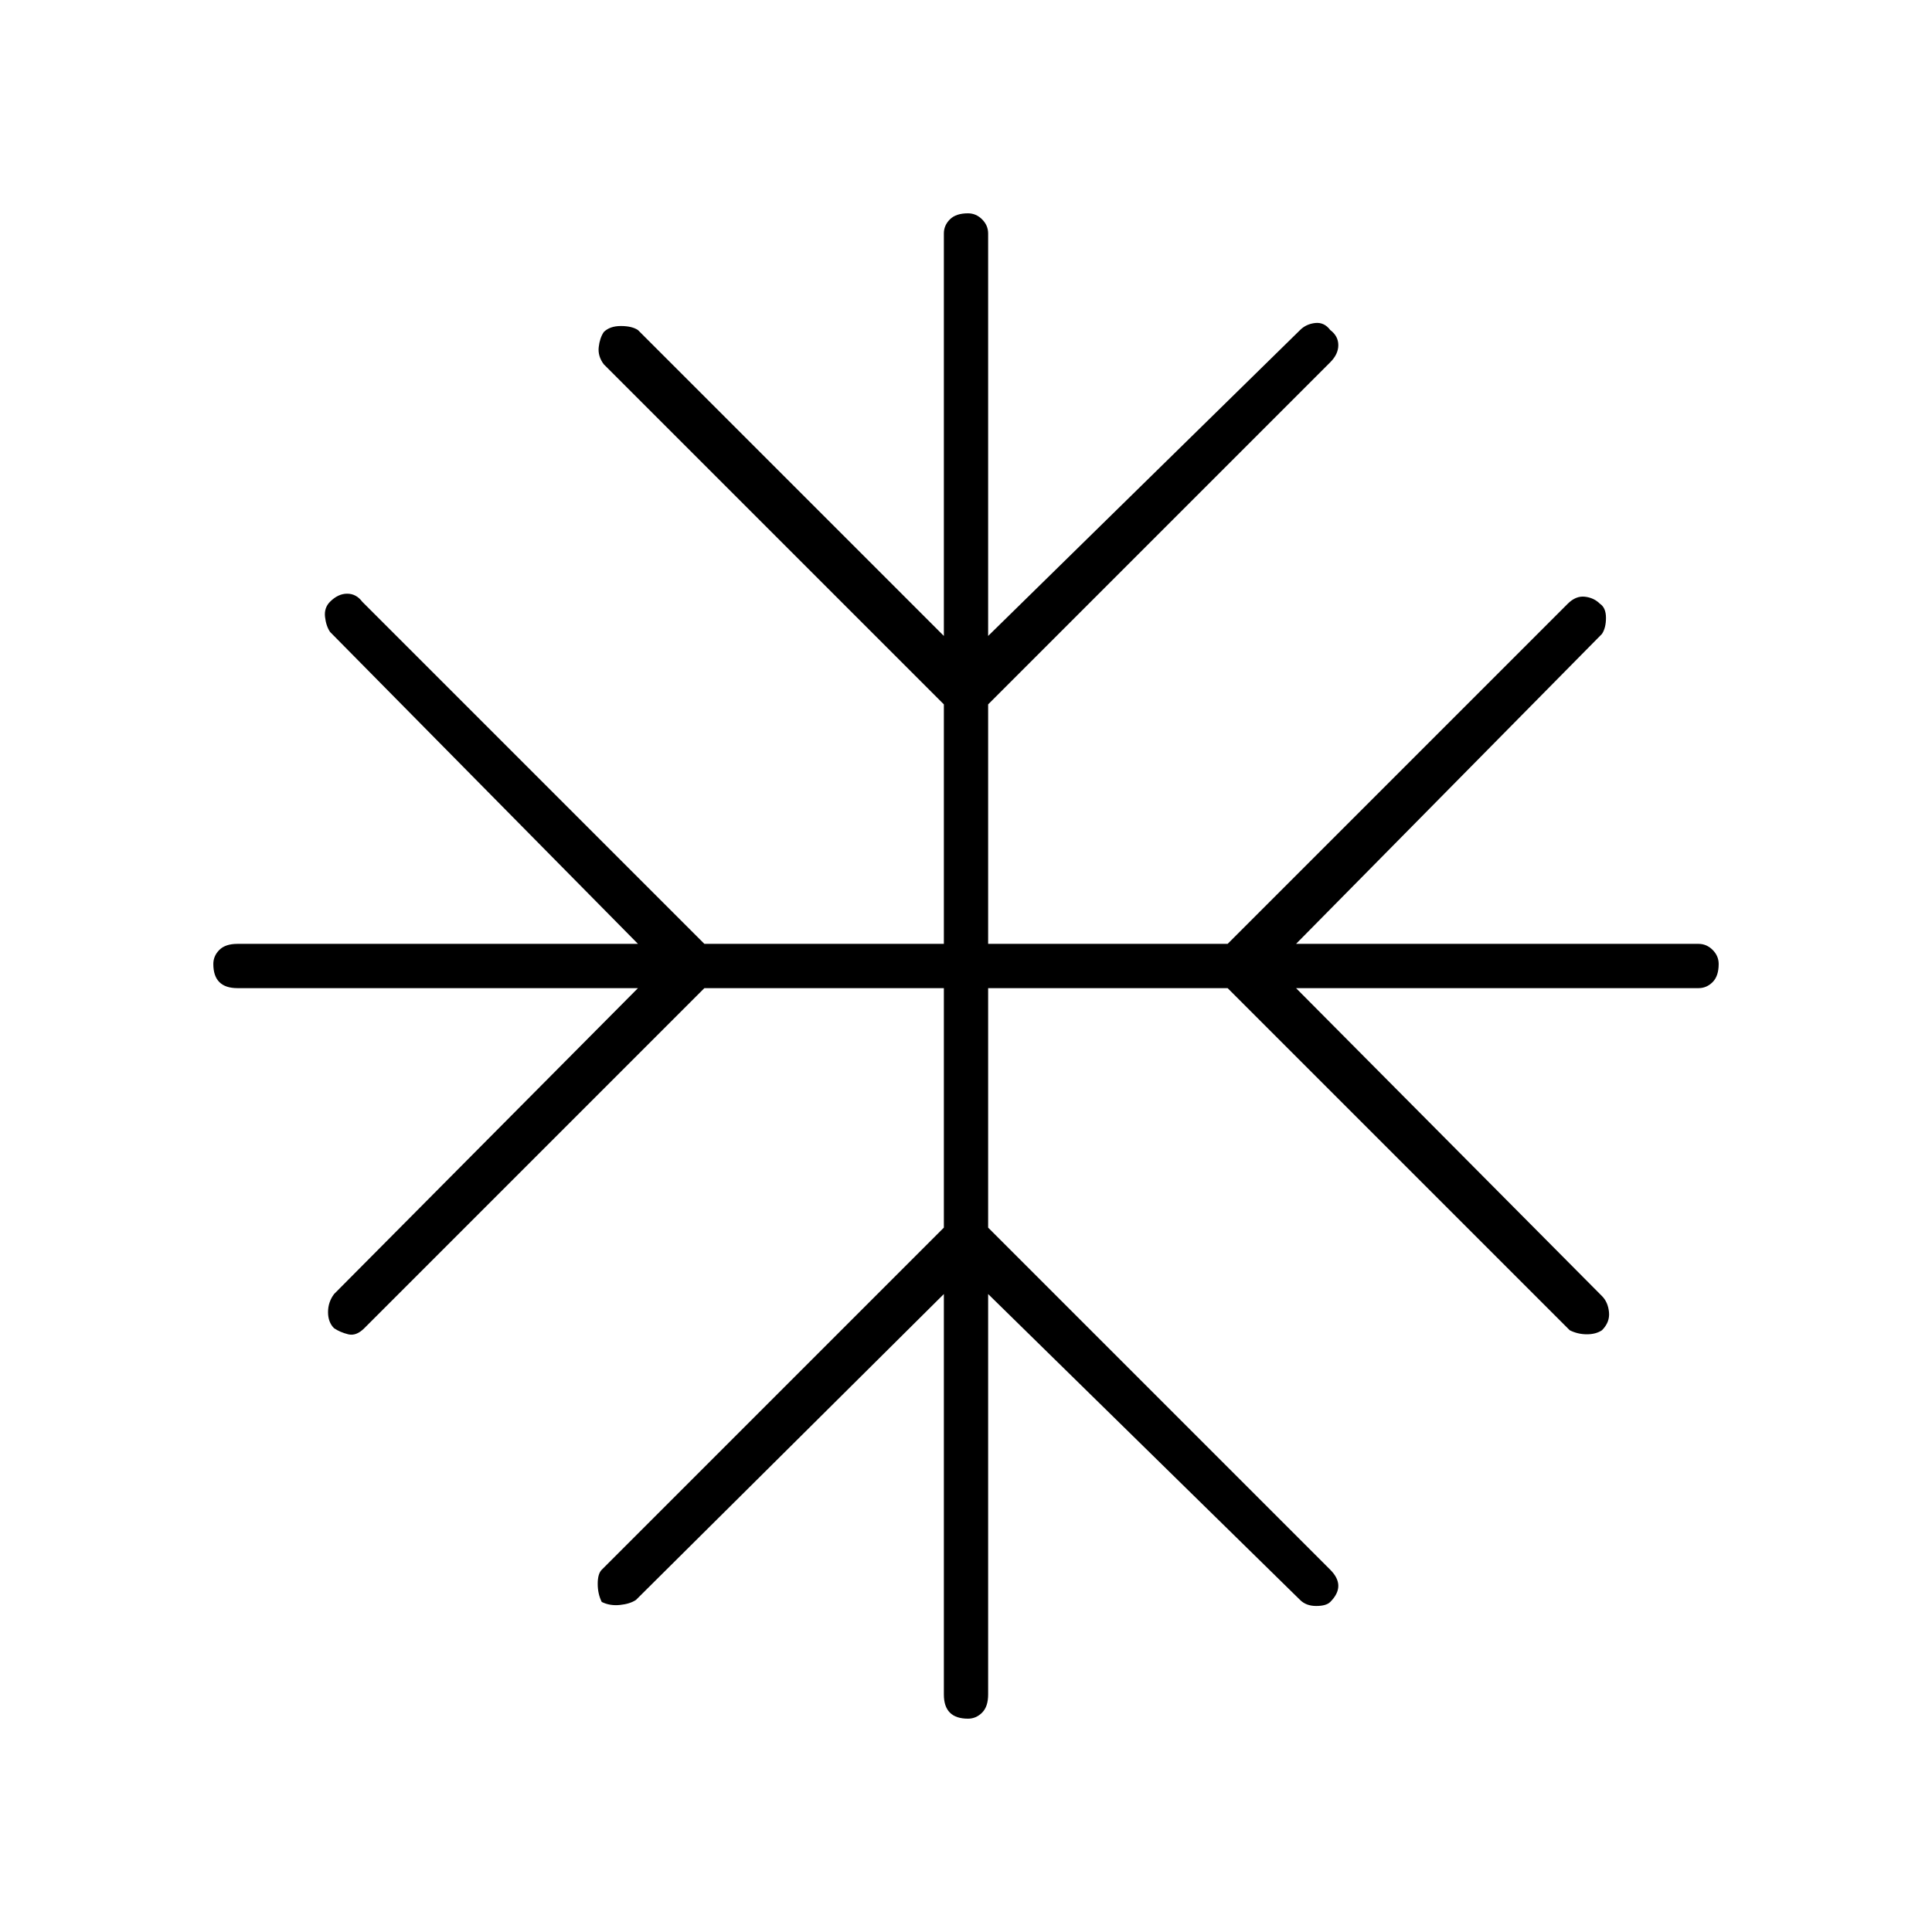 <svg xmlns="http://www.w3.org/2000/svg" height="48" width="48"><path d="M24.05 42.7Q23.75 42.7 23.6 42.55Q23.45 42.4 23.45 42.1V32.15L15.8 39.75Q15.65 39.85 15.4 39.875Q15.15 39.9 14.95 39.8Q14.85 39.6 14.85 39.35Q14.85 39.1 14.95 39L23.45 30.5V24.55H17.5L9.05 33Q8.85 33.2 8.65 33.15Q8.45 33.1 8.3 33Q8.15 32.85 8.15 32.6Q8.15 32.35 8.3 32.15L15.85 24.55H5.9Q5.6 24.55 5.45 24.4Q5.3 24.25 5.3 23.95Q5.3 23.75 5.45 23.6Q5.6 23.45 5.9 23.45H15.85L8.2 15.7Q8.1 15.55 8.075 15.325Q8.05 15.1 8.2 14.95Q8.4 14.75 8.625 14.75Q8.85 14.75 9 14.95L17.5 23.45H23.45V17.5L15 9.05Q14.85 8.85 14.875 8.625Q14.9 8.4 15 8.25Q15.15 8.1 15.425 8.1Q15.7 8.1 15.85 8.2L23.45 15.8V5.8Q23.45 5.6 23.6 5.45Q23.75 5.3 24.05 5.3Q24.25 5.3 24.4 5.45Q24.55 5.6 24.55 5.8V15.8L32.3 8.2Q32.45 8.05 32.675 8.025Q32.9 8 33.05 8.2Q33.25 8.35 33.25 8.575Q33.25 8.8 33.05 9L24.55 17.5V23.45H30.5L38.95 15Q39.15 14.8 39.375 14.825Q39.6 14.85 39.75 15Q39.9 15.1 39.9 15.35Q39.9 15.6 39.8 15.75L32.2 23.45H42.2Q42.4 23.45 42.55 23.6Q42.7 23.75 42.7 23.95Q42.7 24.25 42.55 24.4Q42.4 24.55 42.2 24.55H32.2L39.8 32.2Q39.95 32.35 39.975 32.6Q40 32.85 39.8 33.05Q39.65 33.15 39.425 33.15Q39.2 33.15 39 33.05L30.5 24.55H24.55V30.5L33.05 39Q33.25 39.2 33.25 39.4Q33.25 39.6 33.05 39.8Q32.95 39.9 32.7 39.9Q32.45 39.9 32.3 39.75L24.55 32.15V42.1Q24.55 42.4 24.4 42.55Q24.25 42.7 24.05 42.7Z"/></svg>